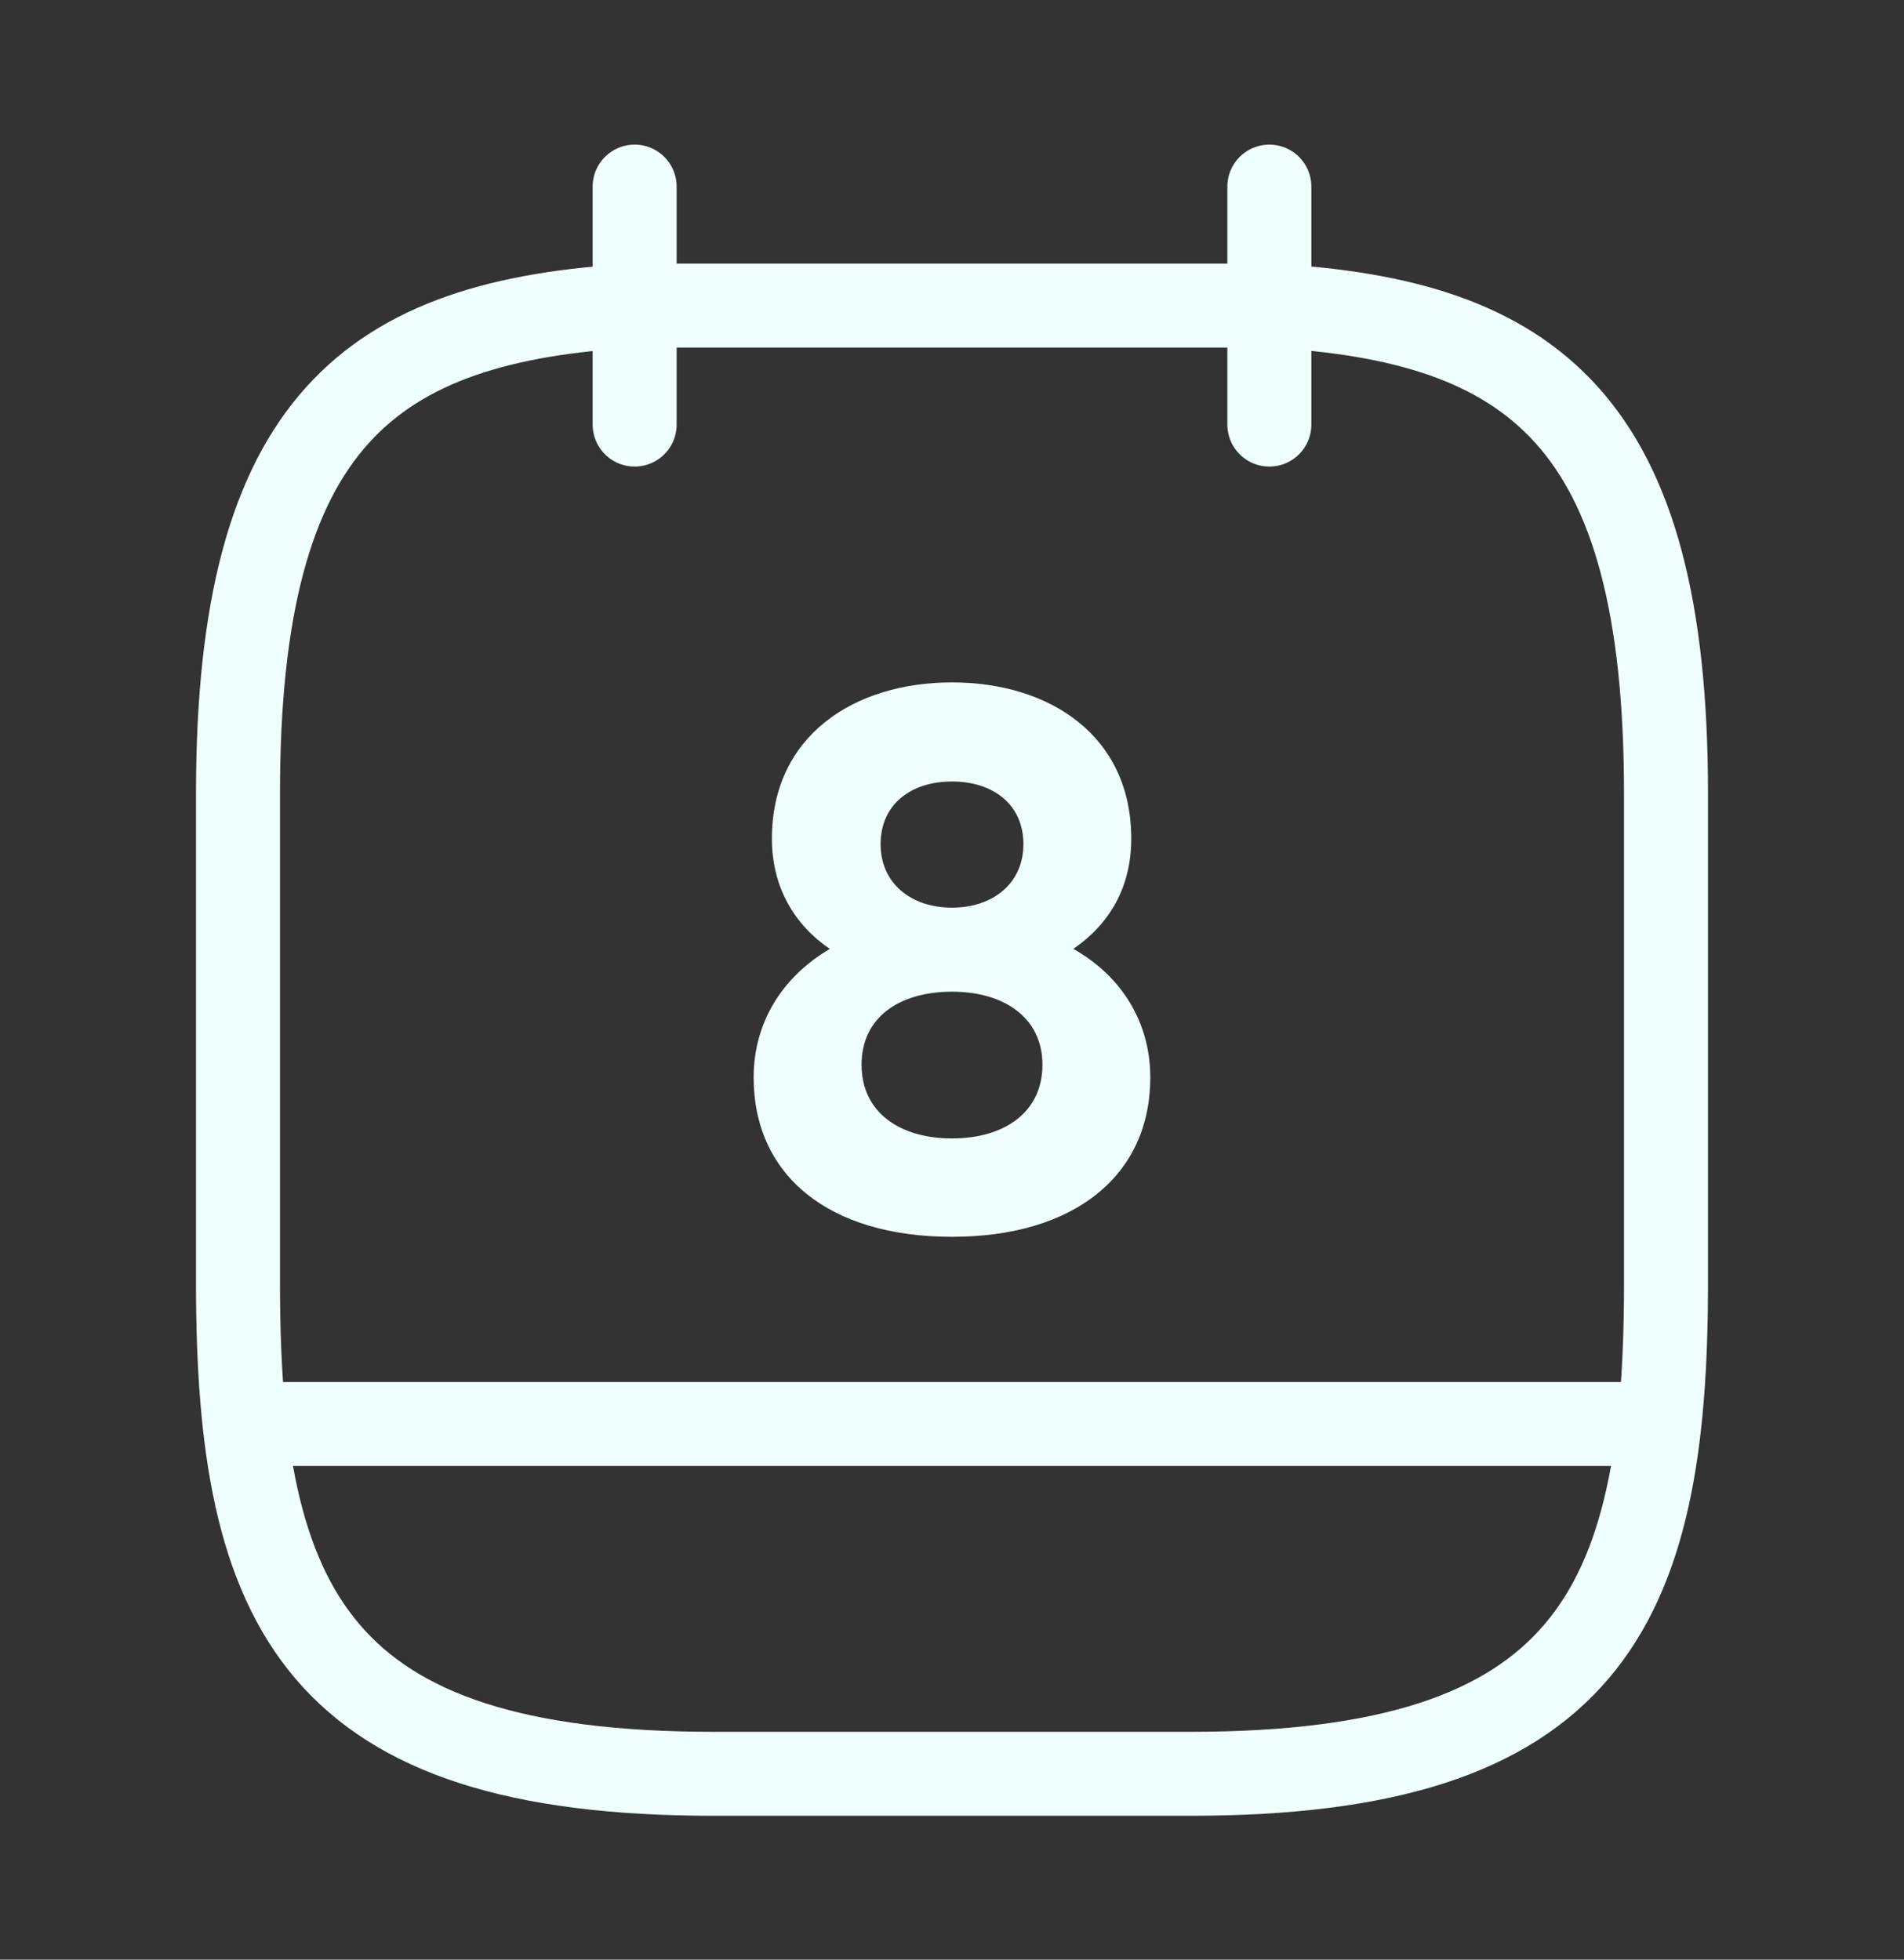<svg width="34" height="35" viewBox="0 0 34 35" fill="none" xmlns="http://www.w3.org/2000/svg">
<rect x="0" y="0" width="34" height="35" fill="#333333" stroke="none"/>
<path d="M11.333 3.333V7.583" stroke="#EFFFFB" stroke-width="1.5" stroke-miterlimit="10" stroke-linecap="round" stroke-linejoin="round"/>
<path d="M22.667 3.333V7.583" stroke="#EFFFFB" stroke-width="1.5" stroke-miterlimit="10" stroke-linecap="round" stroke-linejoin="round"/>
<path d="M22.667 5.458C27.384 5.713 29.75 7.512 29.75 14.171V22.926C29.75 28.762 28.333 31.681 21.25 31.681H12.75C5.667 31.681 4.25 28.762 4.25 22.926V14.171C4.25 7.512 6.616 5.727 11.333 5.458H22.667Z" stroke="#EFFFFB" stroke-width="1.5" stroke-miterlimit="10" stroke-linecap="round" stroke-linejoin="round"/>
<path d="M29.396 25.433H4.604" stroke="#EFFFFB" stroke-width="1.5" stroke-miterlimit="10" stroke-linecap="round" stroke-linejoin="round"/>
<path d="M17 12.188C15.257 12.188 13.784 13.137 13.784 14.978C13.784 15.857 14.195 16.523 14.818 16.948C13.954 17.457 13.458 18.279 13.458 19.242C13.458 20.999 14.804 22.09 17 22.09C19.181 22.09 20.541 20.999 20.541 19.242C20.541 18.279 20.046 17.443 19.167 16.948C19.805 16.508 20.201 15.857 20.201 14.978C20.201 13.137 18.742 12.188 17 12.188ZM17 16.211C16.263 16.211 15.725 15.772 15.725 15.078C15.725 14.369 16.263 13.958 17 13.958C17.736 13.958 18.275 14.369 18.275 15.078C18.275 15.772 17.736 16.211 17 16.211ZM17 20.333C16.065 20.333 15.385 19.866 15.385 19.016C15.385 18.166 16.065 17.712 17 17.712C17.935 17.712 18.615 18.18 18.615 19.016C18.615 19.866 17.935 20.333 17 20.333Z" fill="#EFFFFB"/>
</svg>
